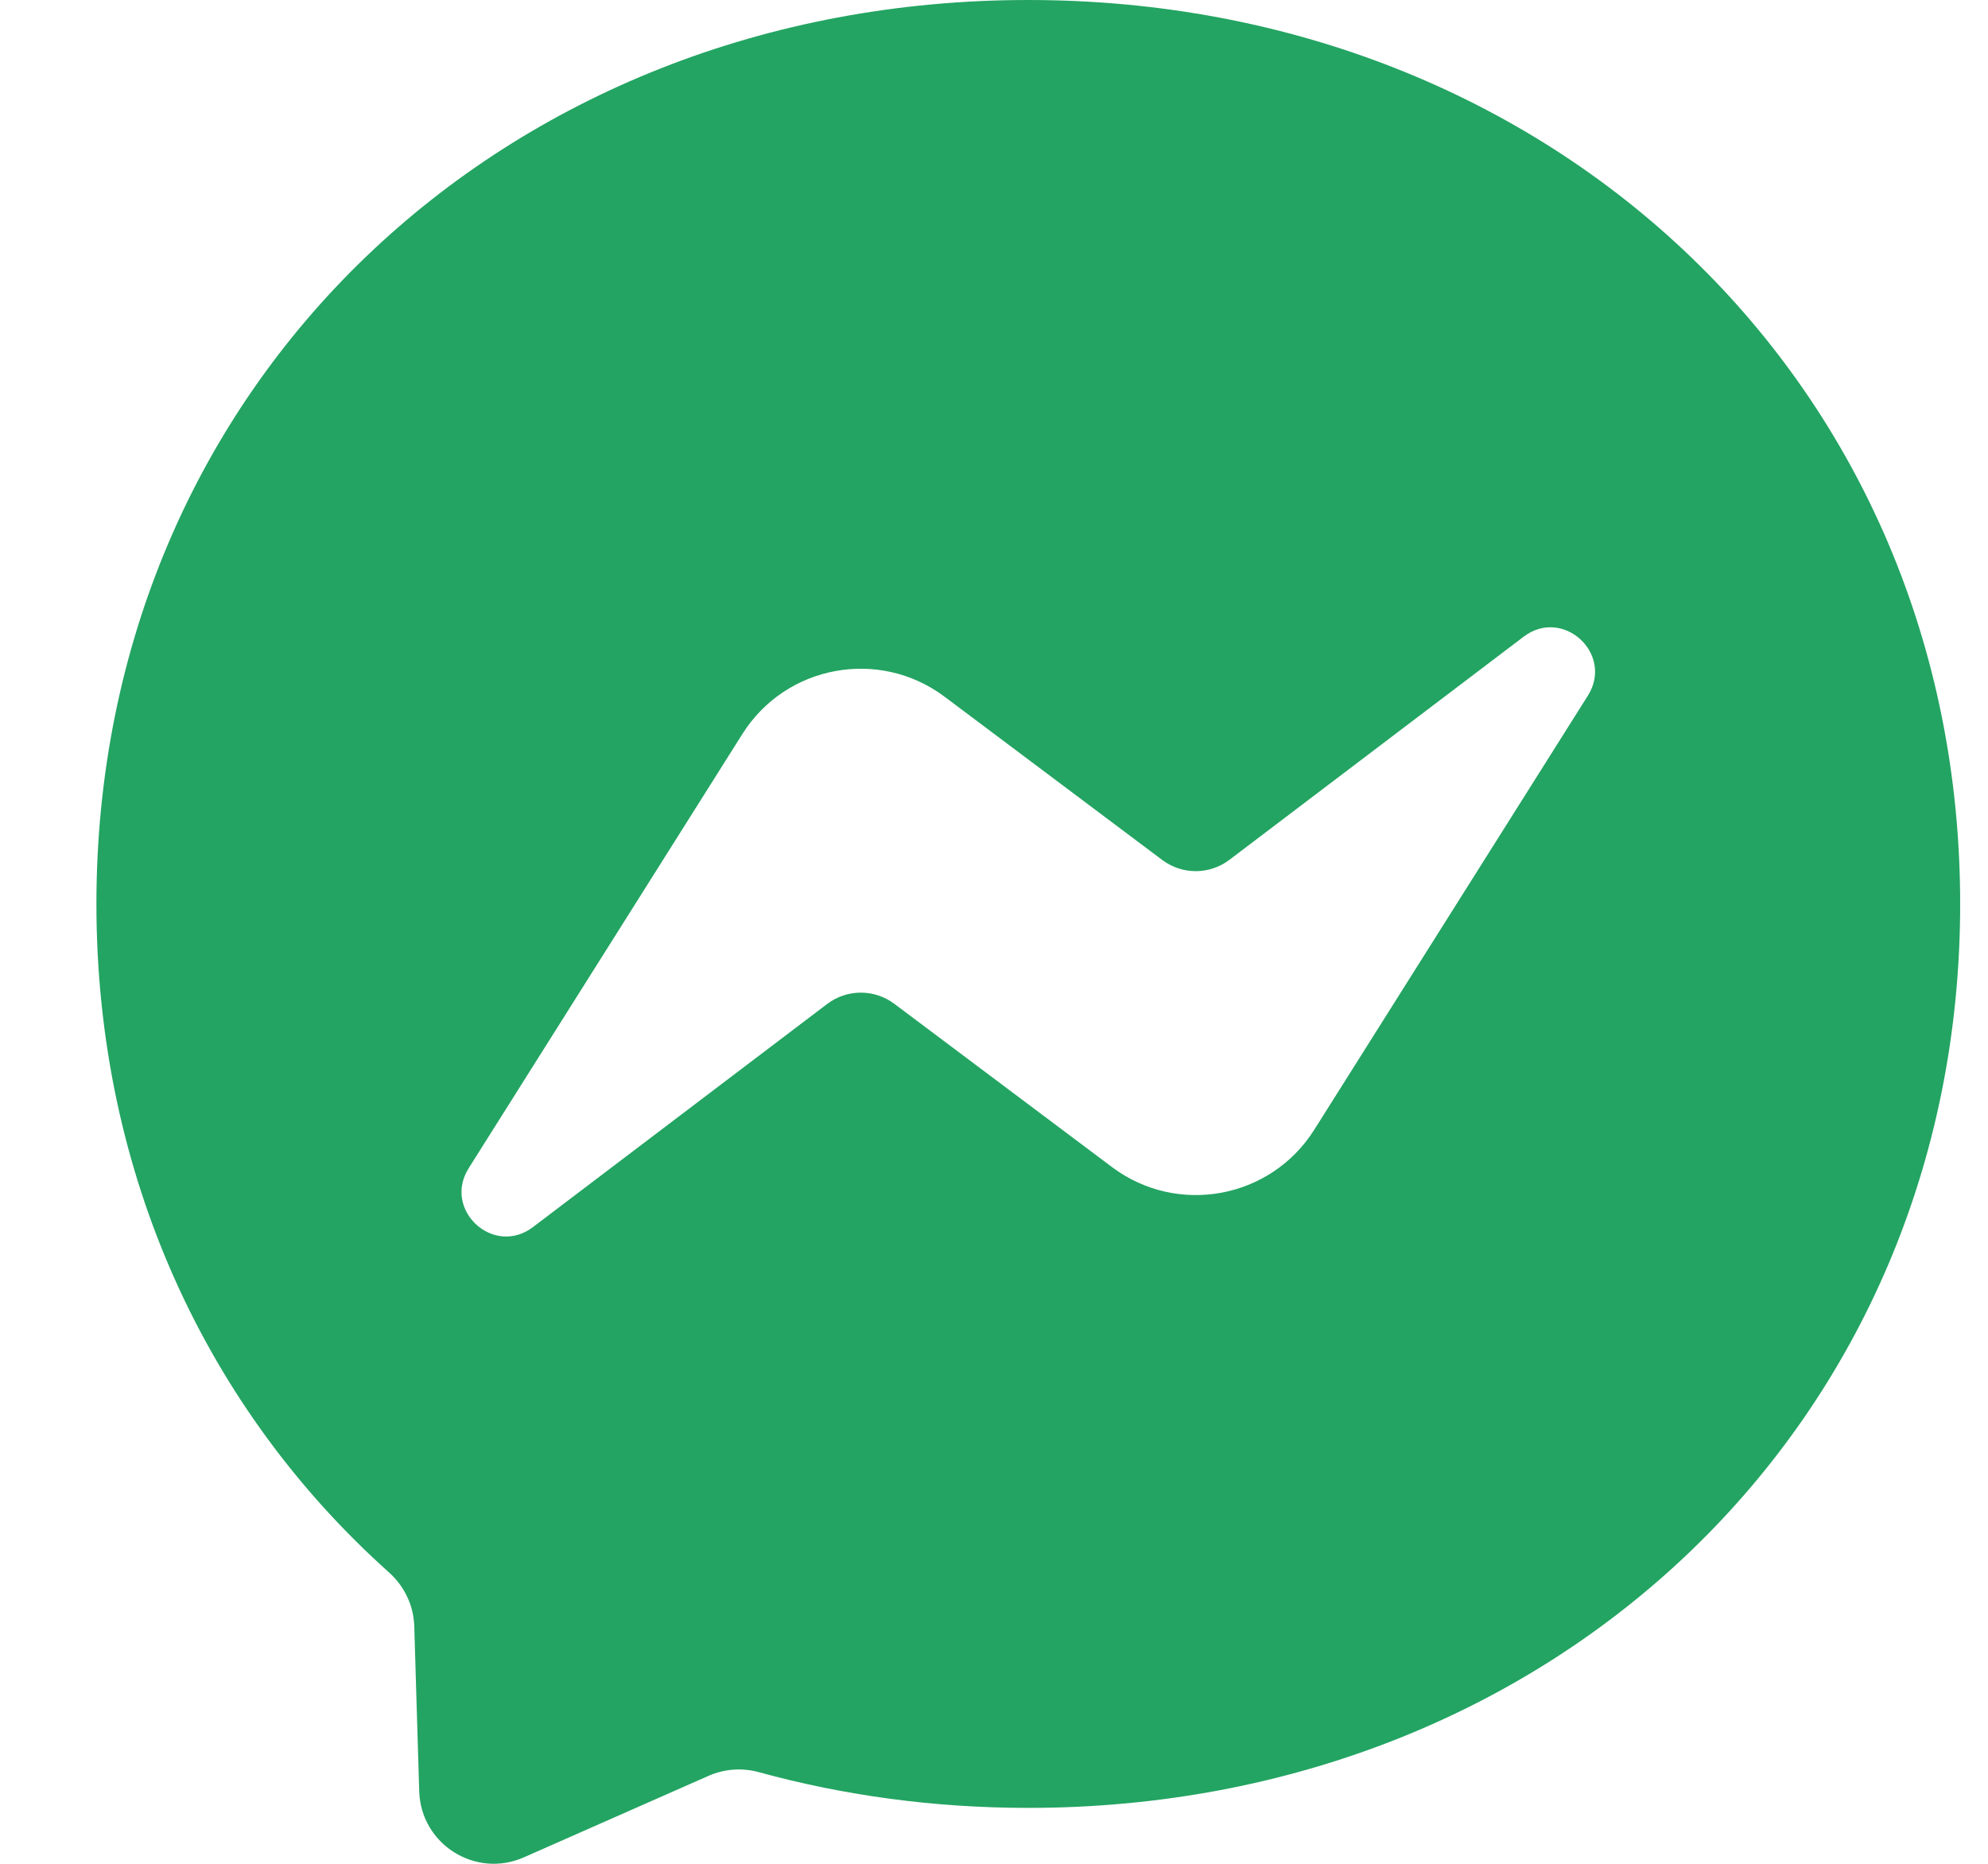 <svg width="16" height="15" viewBox="0 0 16 15" fill="none" xmlns="http://www.w3.org/2000/svg">
<path fill-rule="evenodd" clip-rule="evenodd" d="M8.276 0C4.051 0 0.776 3.095 0.776 7.275C0.776 9.461 1.673 11.351 3.132 12.656C3.254 12.766 3.328 12.919 3.334 13.084L3.374 14.418C3.388 14.843 3.827 15.12 4.216 14.948L5.705 14.291C5.831 14.236 5.973 14.226 6.106 14.262C6.789 14.45 7.518 14.55 8.276 14.55C12.501 14.55 15.776 11.455 15.776 7.275C15.776 3.095 12.501 0 8.276 0ZM12.78 5.598L10.577 9.093C10.226 9.649 9.476 9.787 8.95 9.393L7.198 8.079C7.037 7.958 6.816 7.959 6.656 8.081L4.289 9.876C3.973 10.116 3.561 9.738 3.772 9.402L5.975 5.907C6.326 5.351 7.076 5.213 7.602 5.607L9.354 6.921C9.515 7.042 9.736 7.041 9.896 6.919L12.263 5.124C12.579 4.884 12.991 5.262 12.78 5.598Z" fill="#23A462"/>
</svg>

